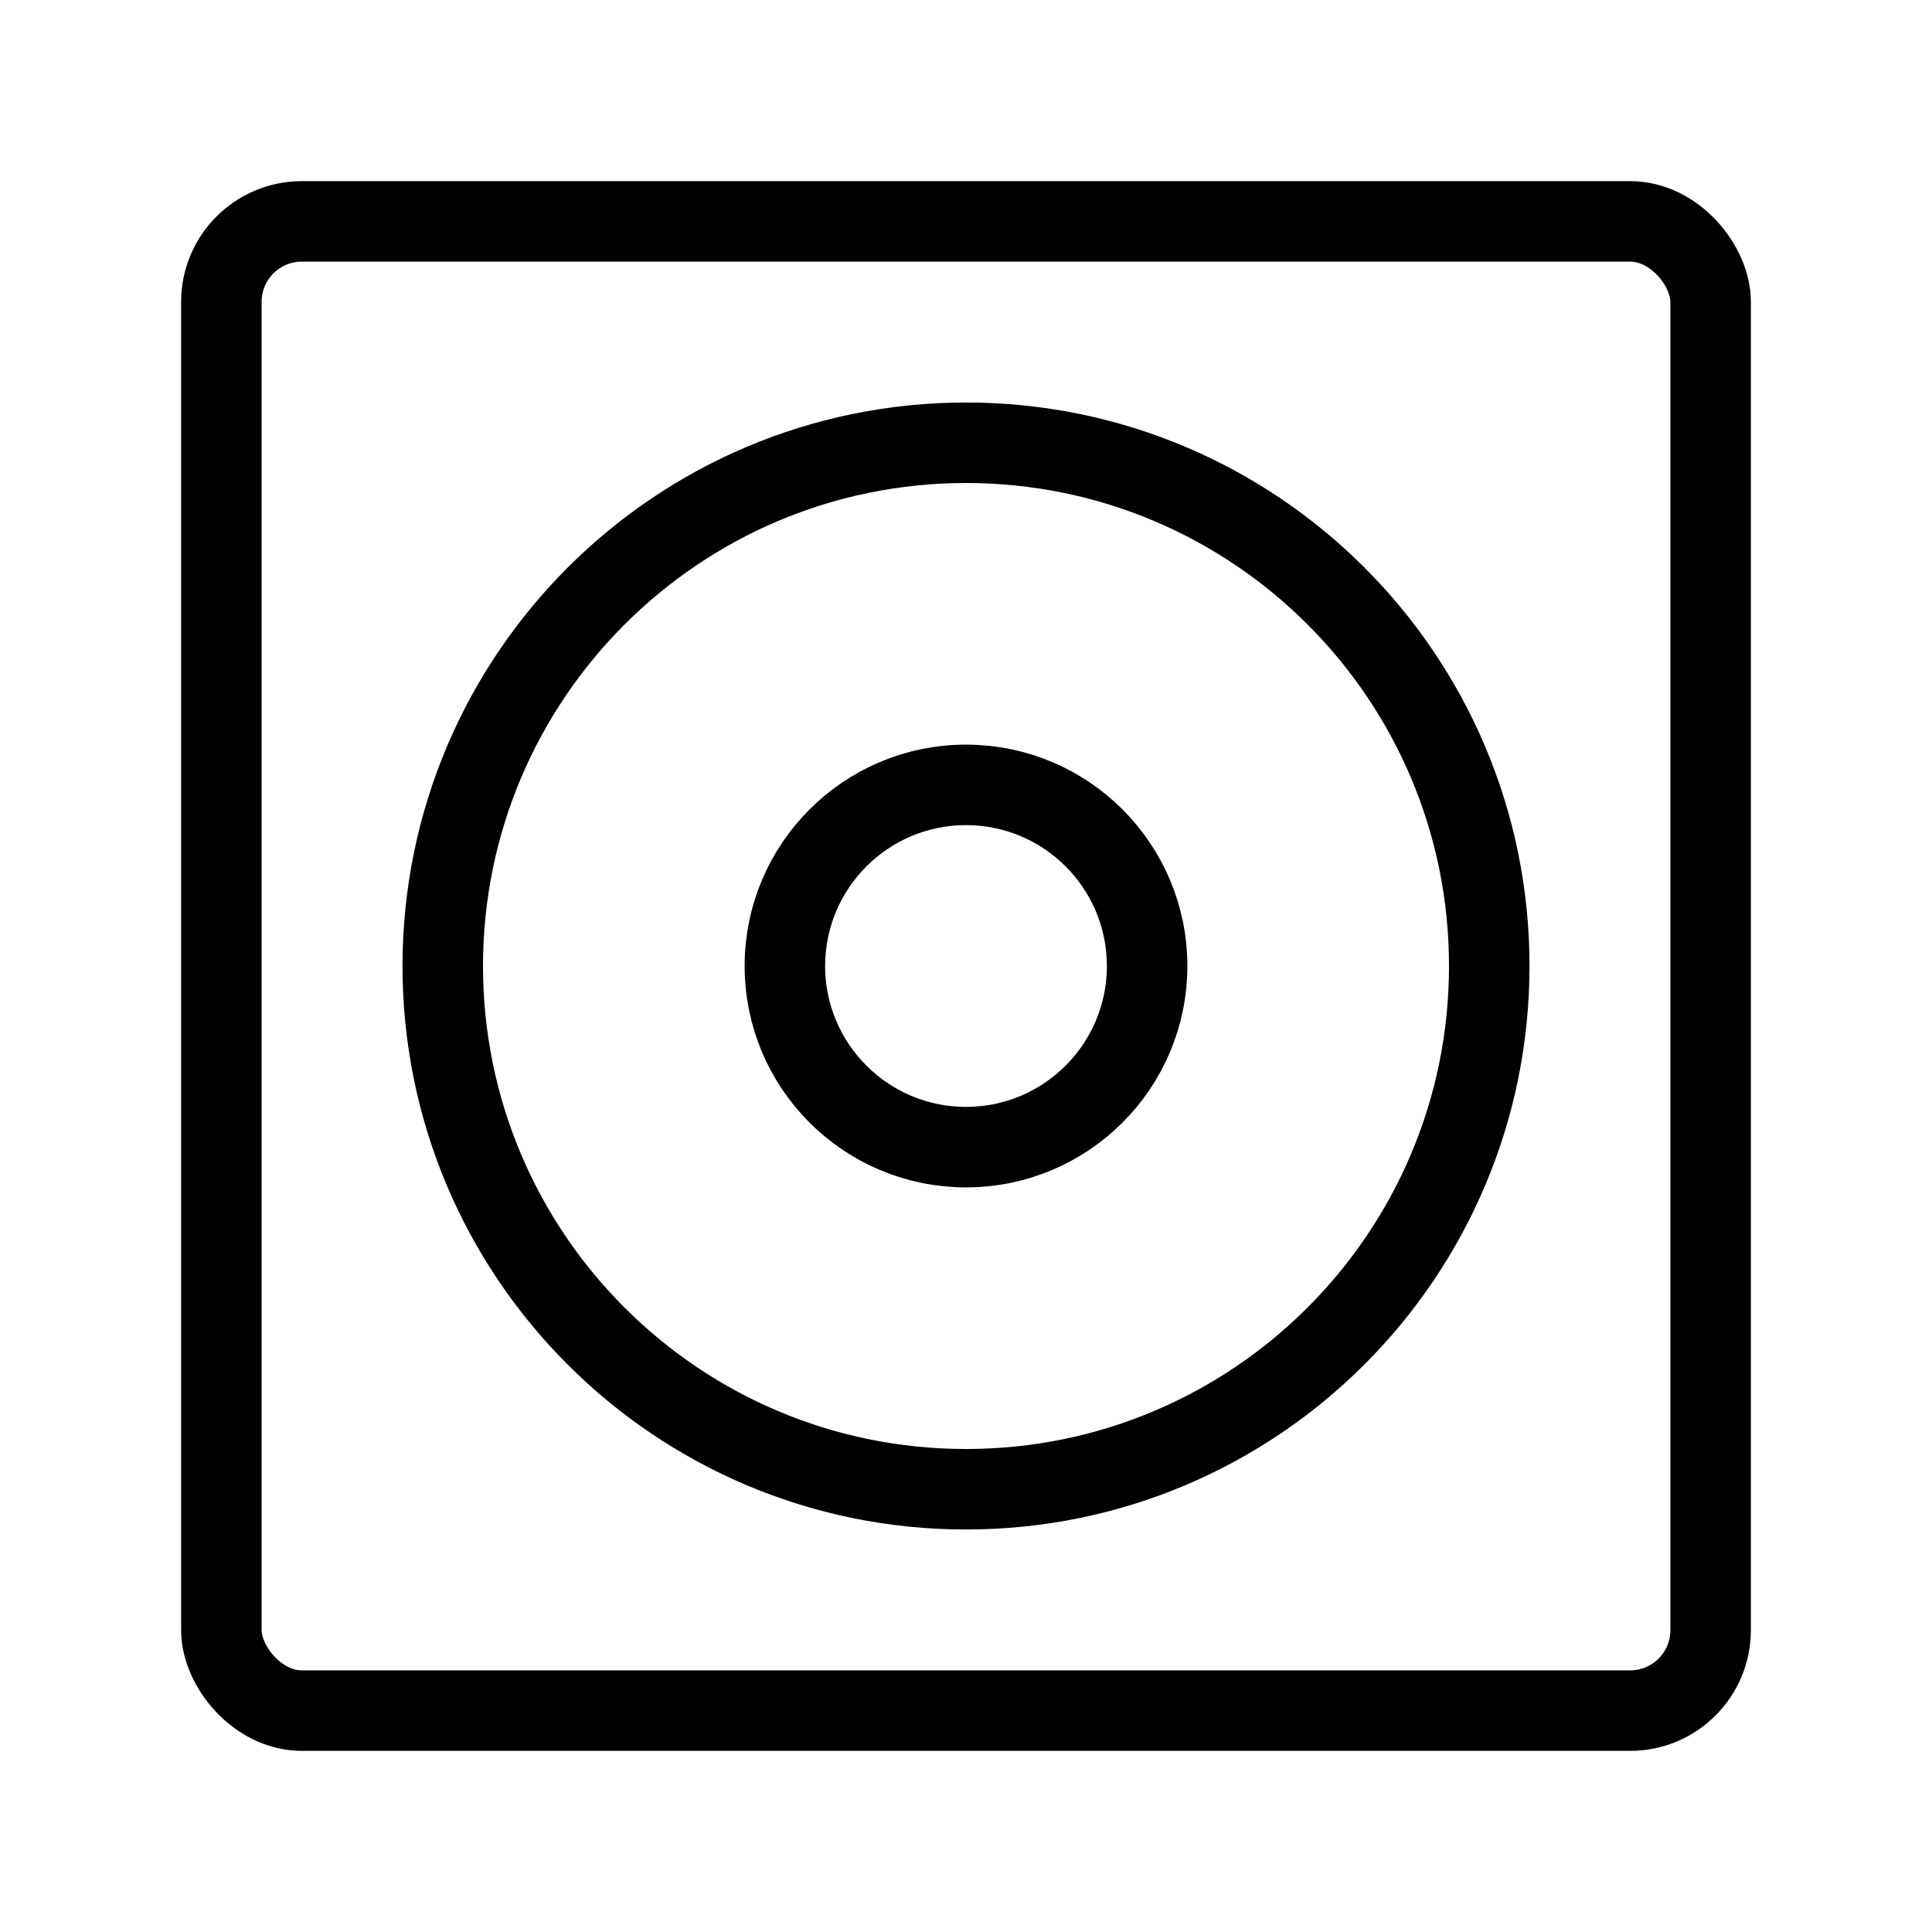 <?xml version="1.0" encoding="UTF-8"?><svg id="a" xmlns="http://www.w3.org/2000/svg" viewBox="0 0 48 48"><defs><style>.b{fill:none;stroke:#000;stroke-width:2;stroke-linecap:round;stroke-linejoin:round;}</style></defs><rect class="b" x="5.5" y="5.5" width="37" height="37" rx="2" ry="2"/><path class="b" d="m24,11c7.18,0,13,5.82,13,13s-5.82,13-13,13-13-5.82-13-13c.003-7.178,5.822-12.997,13-13Z"/><path class="b" d="m24,19.5c2.485,0,4.5,2.015,4.5,4.5s-2.015,4.5-4.5,4.5-4.5-2.015-4.5-4.5c.001-2.485,2.015-4.499,4.5-4.5Z"/></svg>